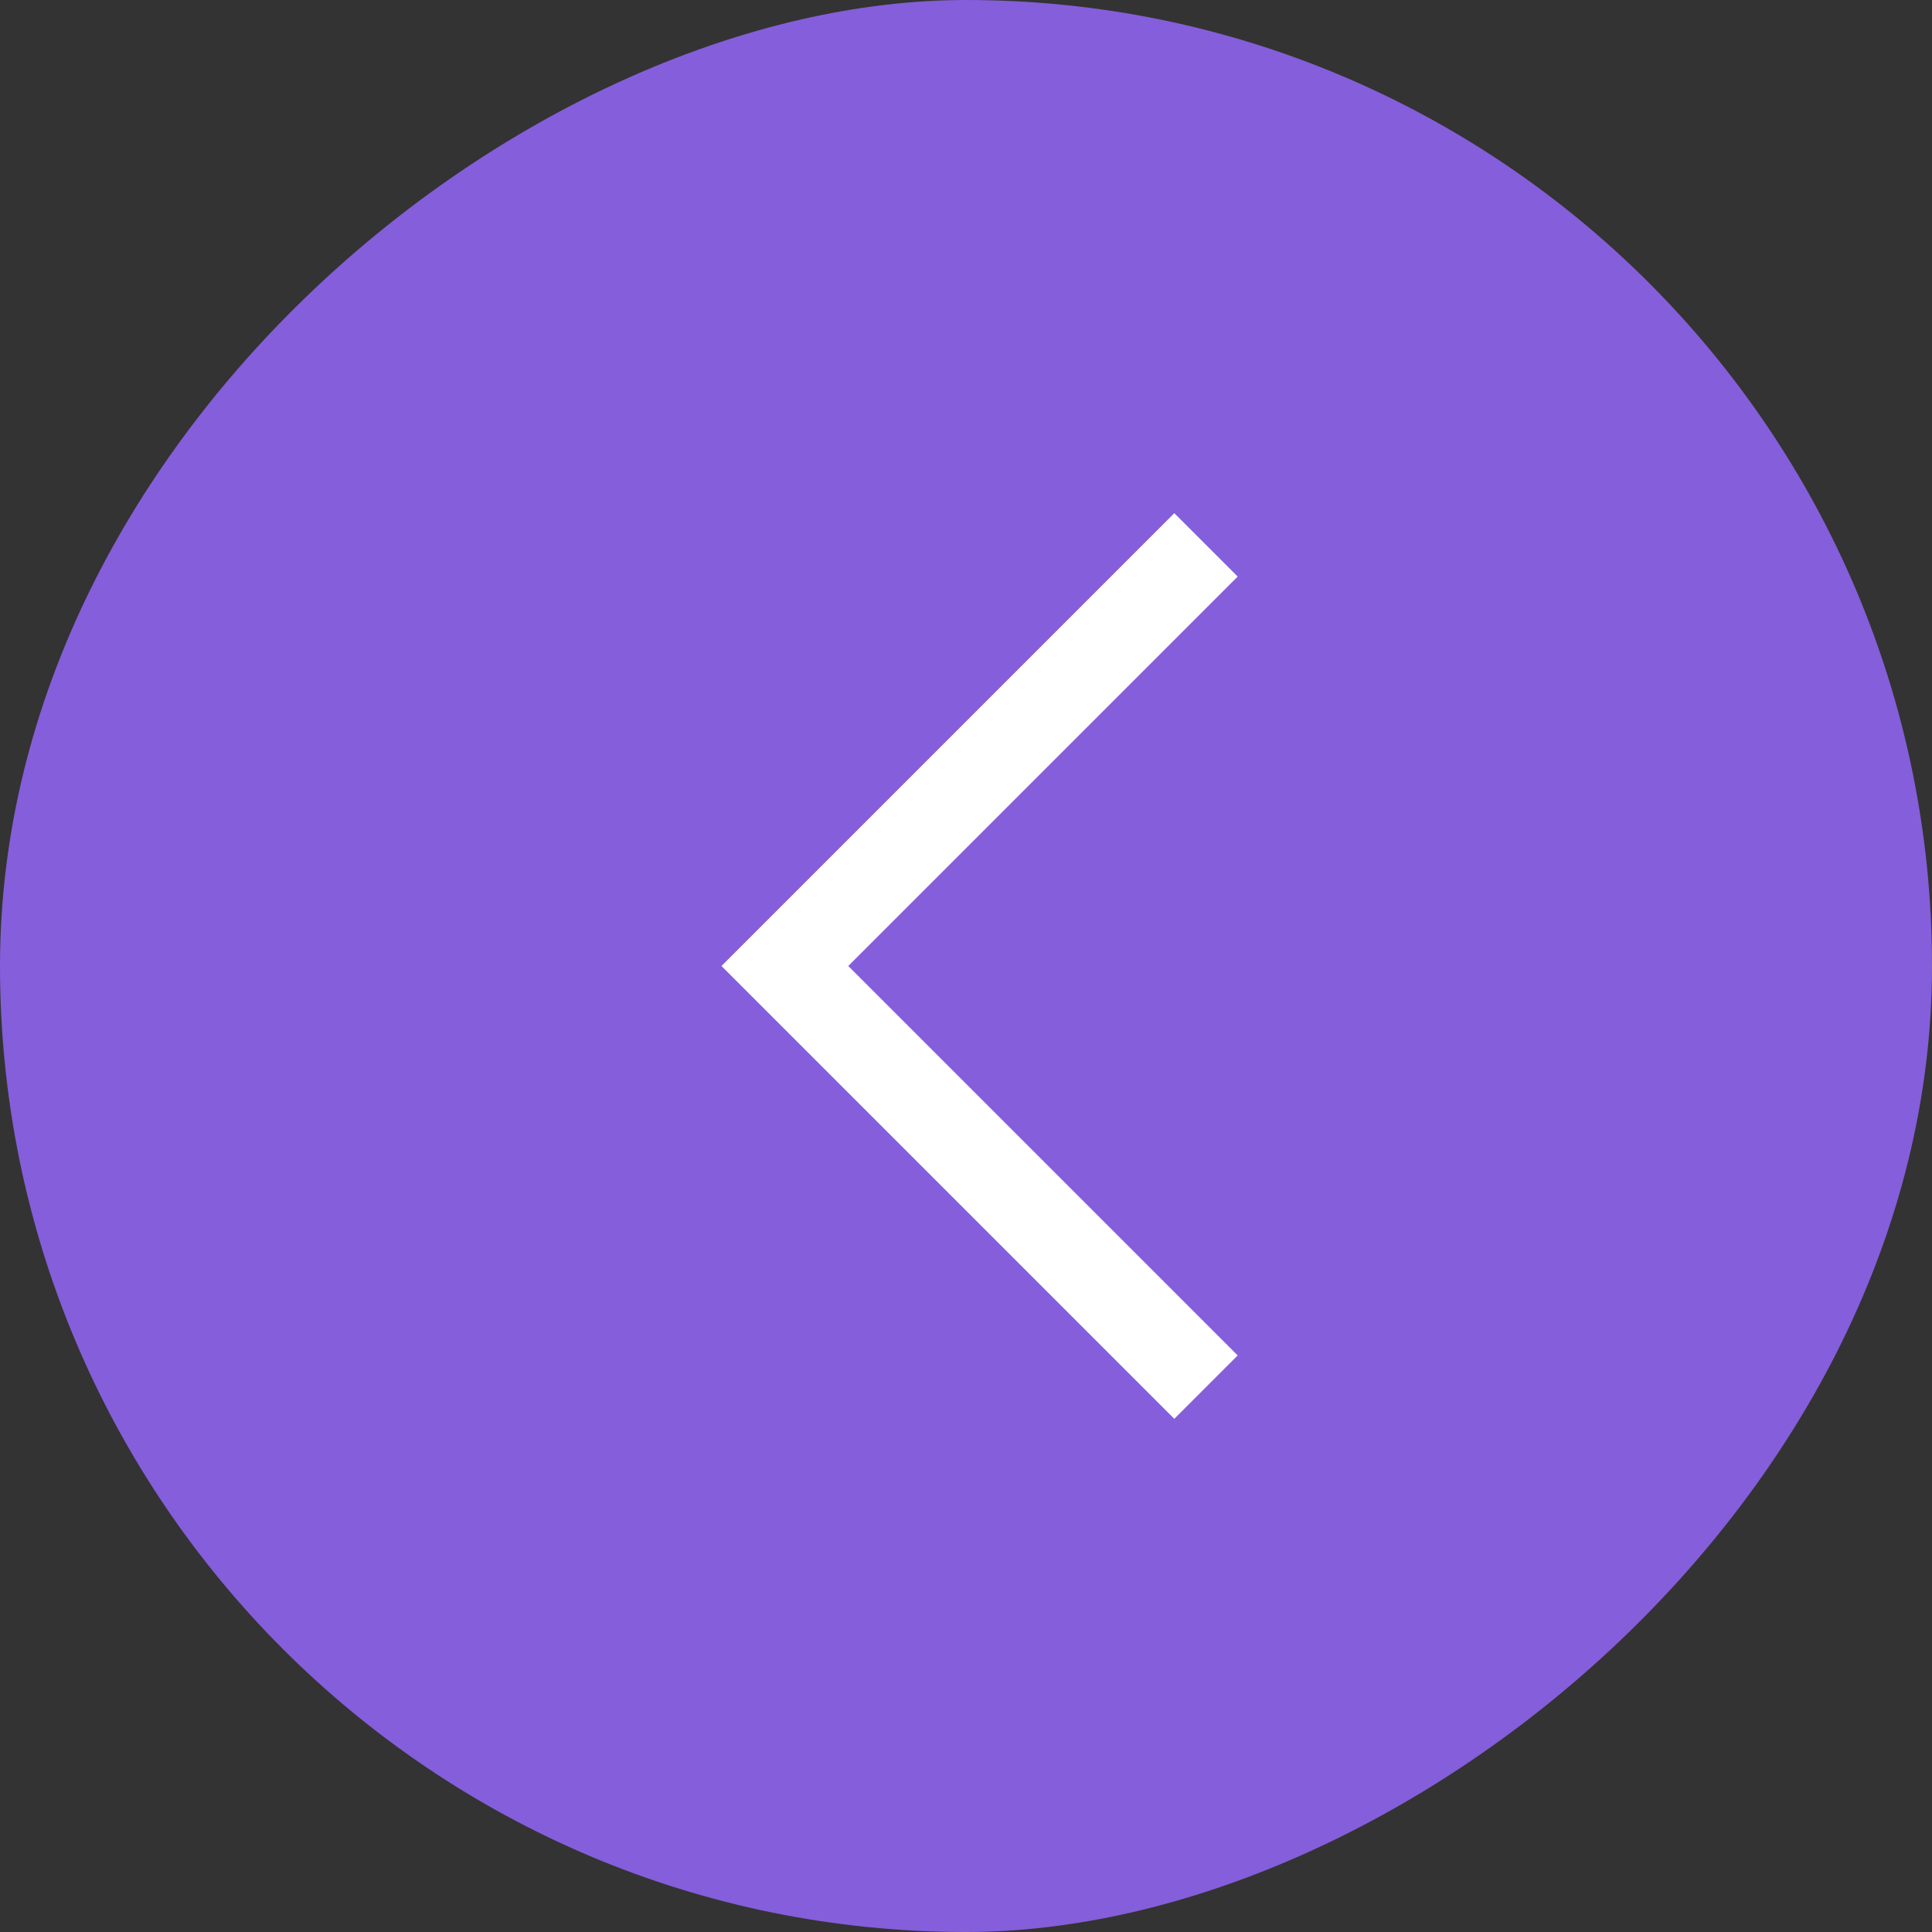 <svg width="16" height="16" viewBox="0 0 16 16" fill="none" xmlns="http://www.w3.org/2000/svg">
<rect x="0" y="0" width="16" height="16" fill="#333333" stroke="none"/>
<rect y="16" width="16" height="16" rx="8" transform="rotate(-90 0 16)" fill="#855EDB"/>
<path d="M5.975 8L9.725 4.25L10.25 4.775L7.025 8L10.25 11.225L9.725 11.75L5.975 8Z" fill="white"/>
</svg>

